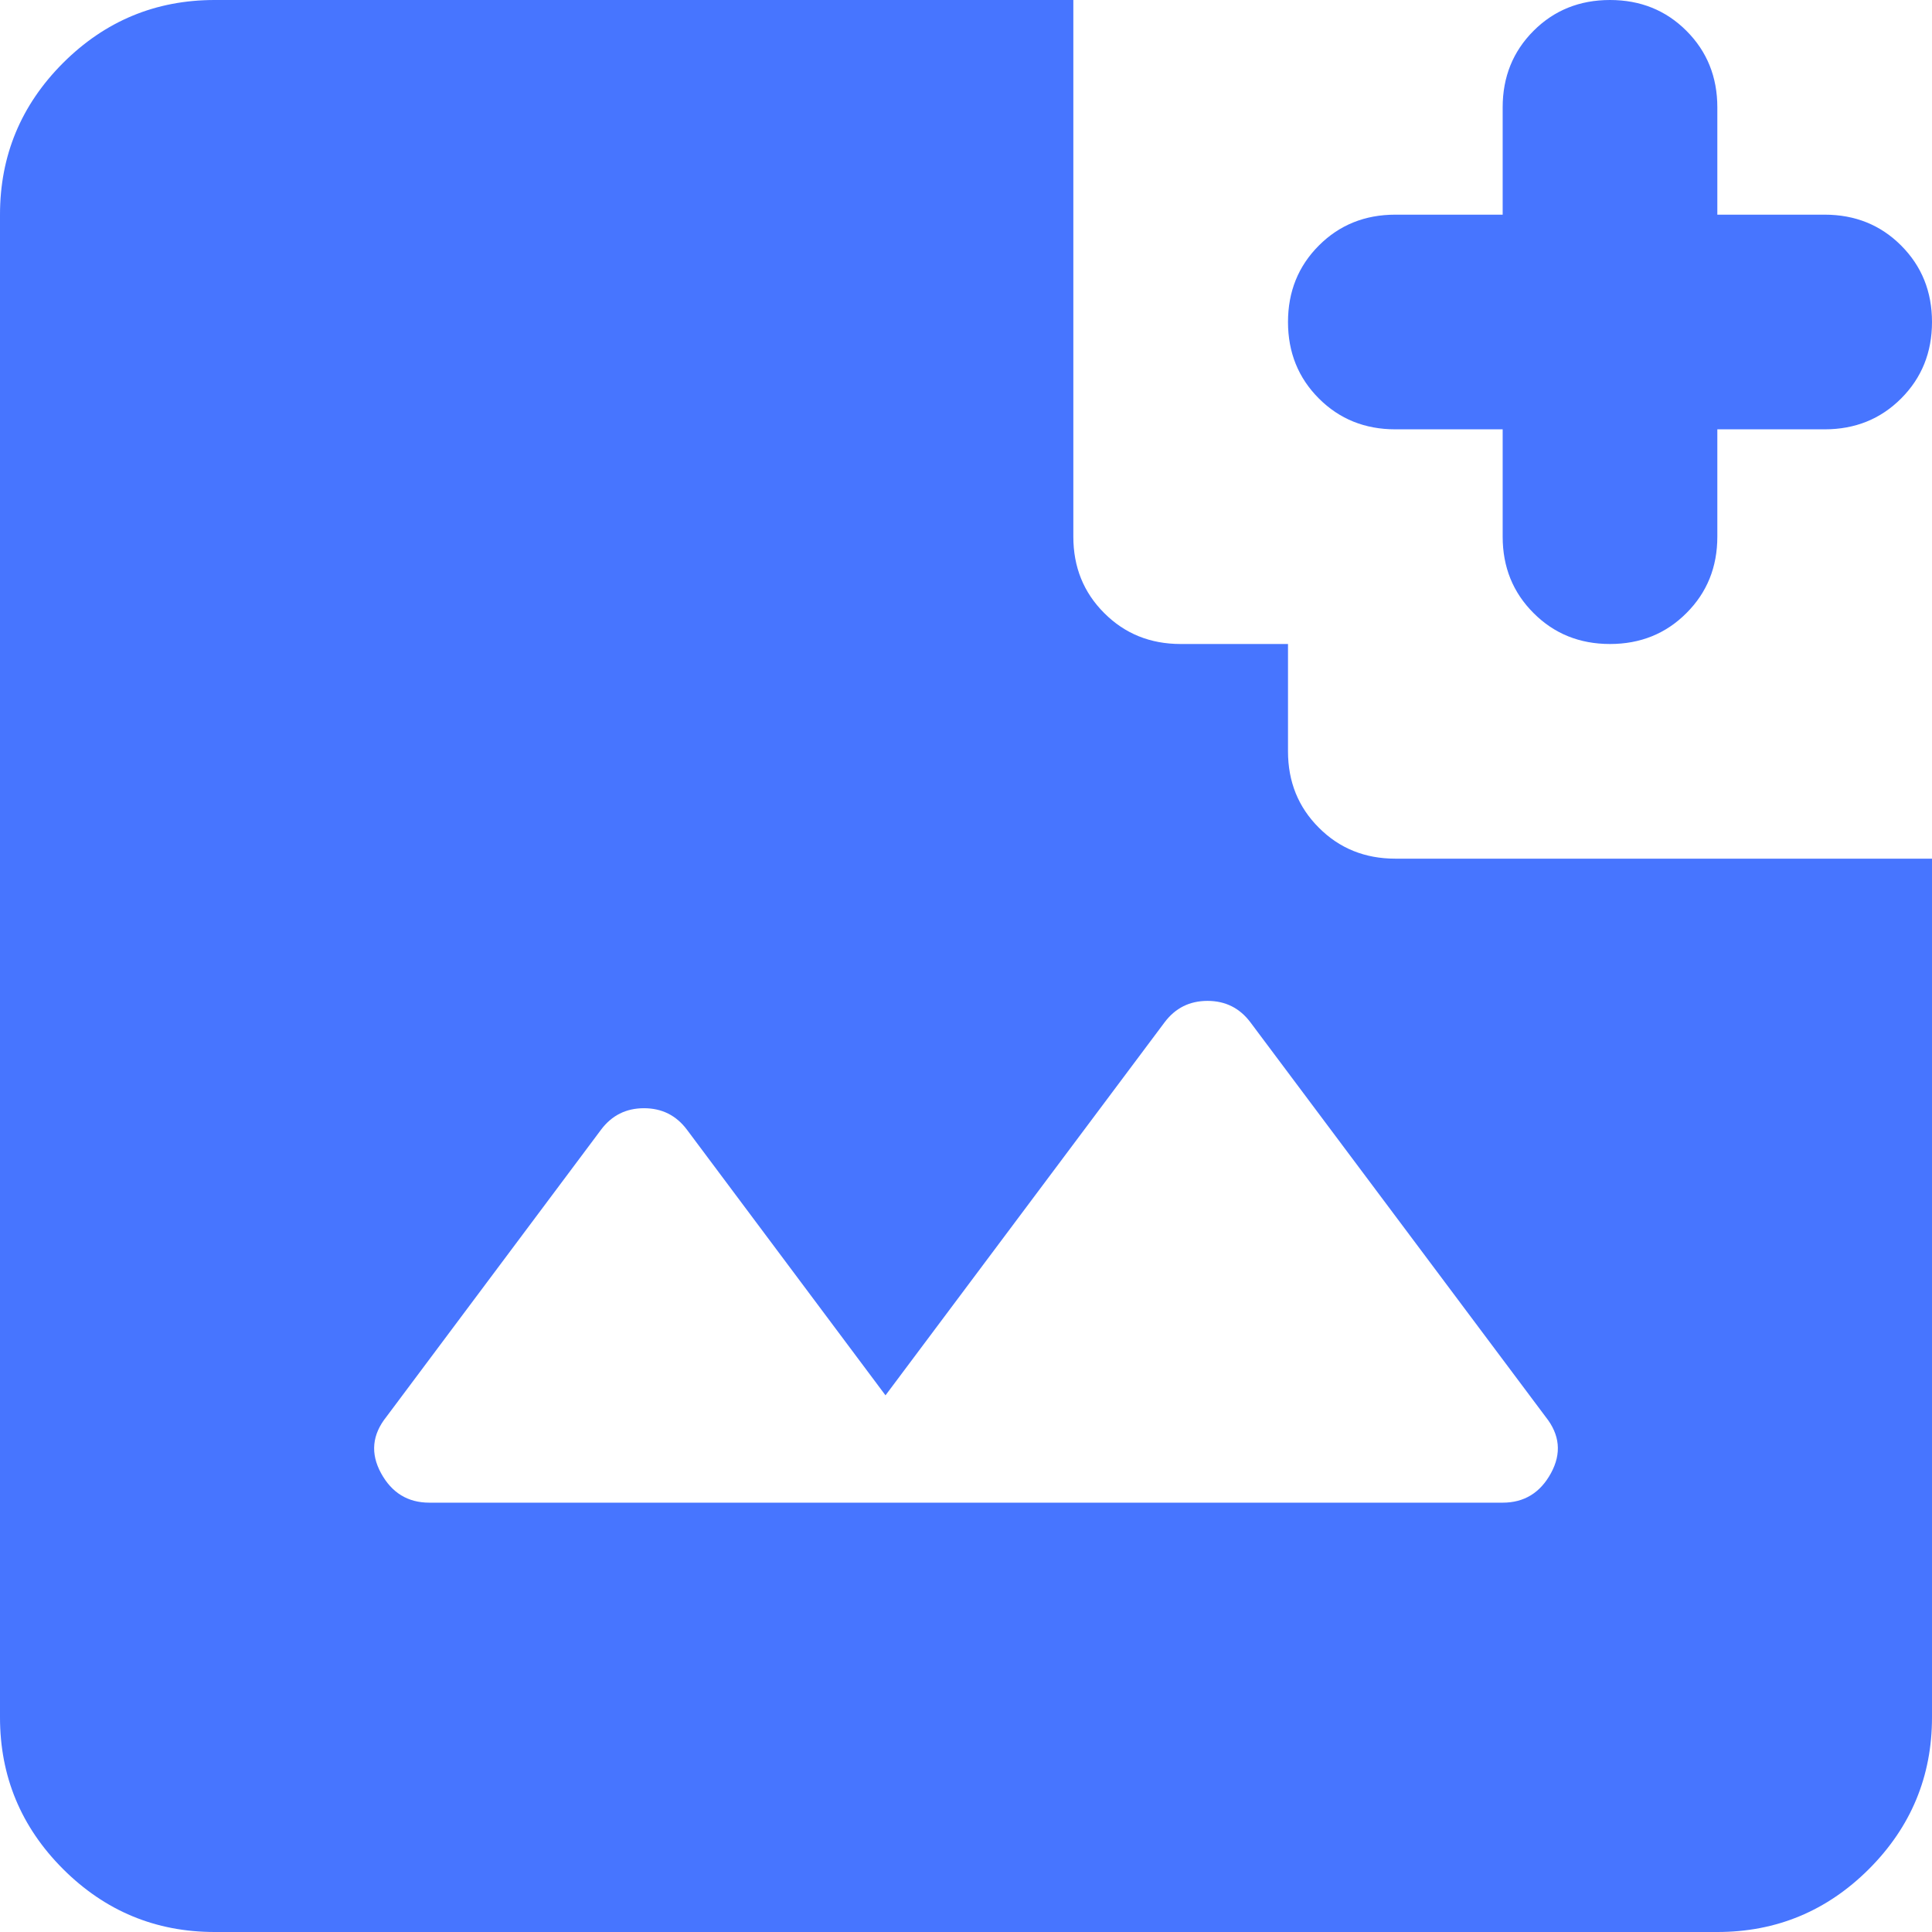 <svg width="54" height="54" viewBox="0 0 54 54" fill="none" xmlns="http://www.w3.org/2000/svg">
<path d="M45 18C44.15 18 43.438 17.712 42.864 17.136C42.288 16.562 42 15.85 42 15V12H39C38.15 12 37.438 11.713 36.864 11.139C36.288 10.563 36 9.85 36 9C36 8.15 36.288 7.437 36.864 6.861C37.438 6.287 38.15 6 39 6H42V3C42 2.15 42.288 1.437 42.864 0.861C43.438 0.287 44.15 0 45 0C45.85 0 46.562 0.287 47.136 0.861C47.712 1.437 48 2.15 48 3V6H51C51.85 6 52.562 6.287 53.136 6.861C53.712 7.437 54 8.15 54 9C54 9.85 53.712 10.563 53.136 11.139C52.562 11.713 51.85 12 51 12H48V15C48 15.85 47.712 16.562 47.136 17.136C46.562 17.712 45.85 18 45 18ZM12 42H42C42.6 42 43.05 41.725 43.35 41.175C43.65 40.625 43.6 40.1 43.2 39.6L34.95 28.575C34.65 28.175 34.25 27.975 33.75 27.975C33.25 27.975 32.85 28.175 32.55 28.575L24.75 39L19.2 31.575C18.9 31.175 18.5 30.975 18 30.975C17.5 30.975 17.1 31.175 16.8 31.575L10.8 39.6C10.4 40.1 10.35 40.625 10.65 41.175C10.95 41.725 11.4 42 12 42ZM6 54C4.35 54 2.937 53.413 1.761 52.239C0.587 51.063 0 49.65 0 48V6C0 4.35 0.587 2.937 1.761 1.761C2.937 0.587 4.35 0 6 0H30V15C30 15.85 30.288 16.562 30.864 17.136C31.438 17.712 32.15 18 33 18H36V21C36 21.85 36.288 22.562 36.864 23.136C37.438 23.712 38.15 24 39 24H54V48C54 49.65 53.413 51.063 52.239 52.239C51.063 53.413 49.65 54 48 54H6Z" fill="#4775FF"/>
</svg>
